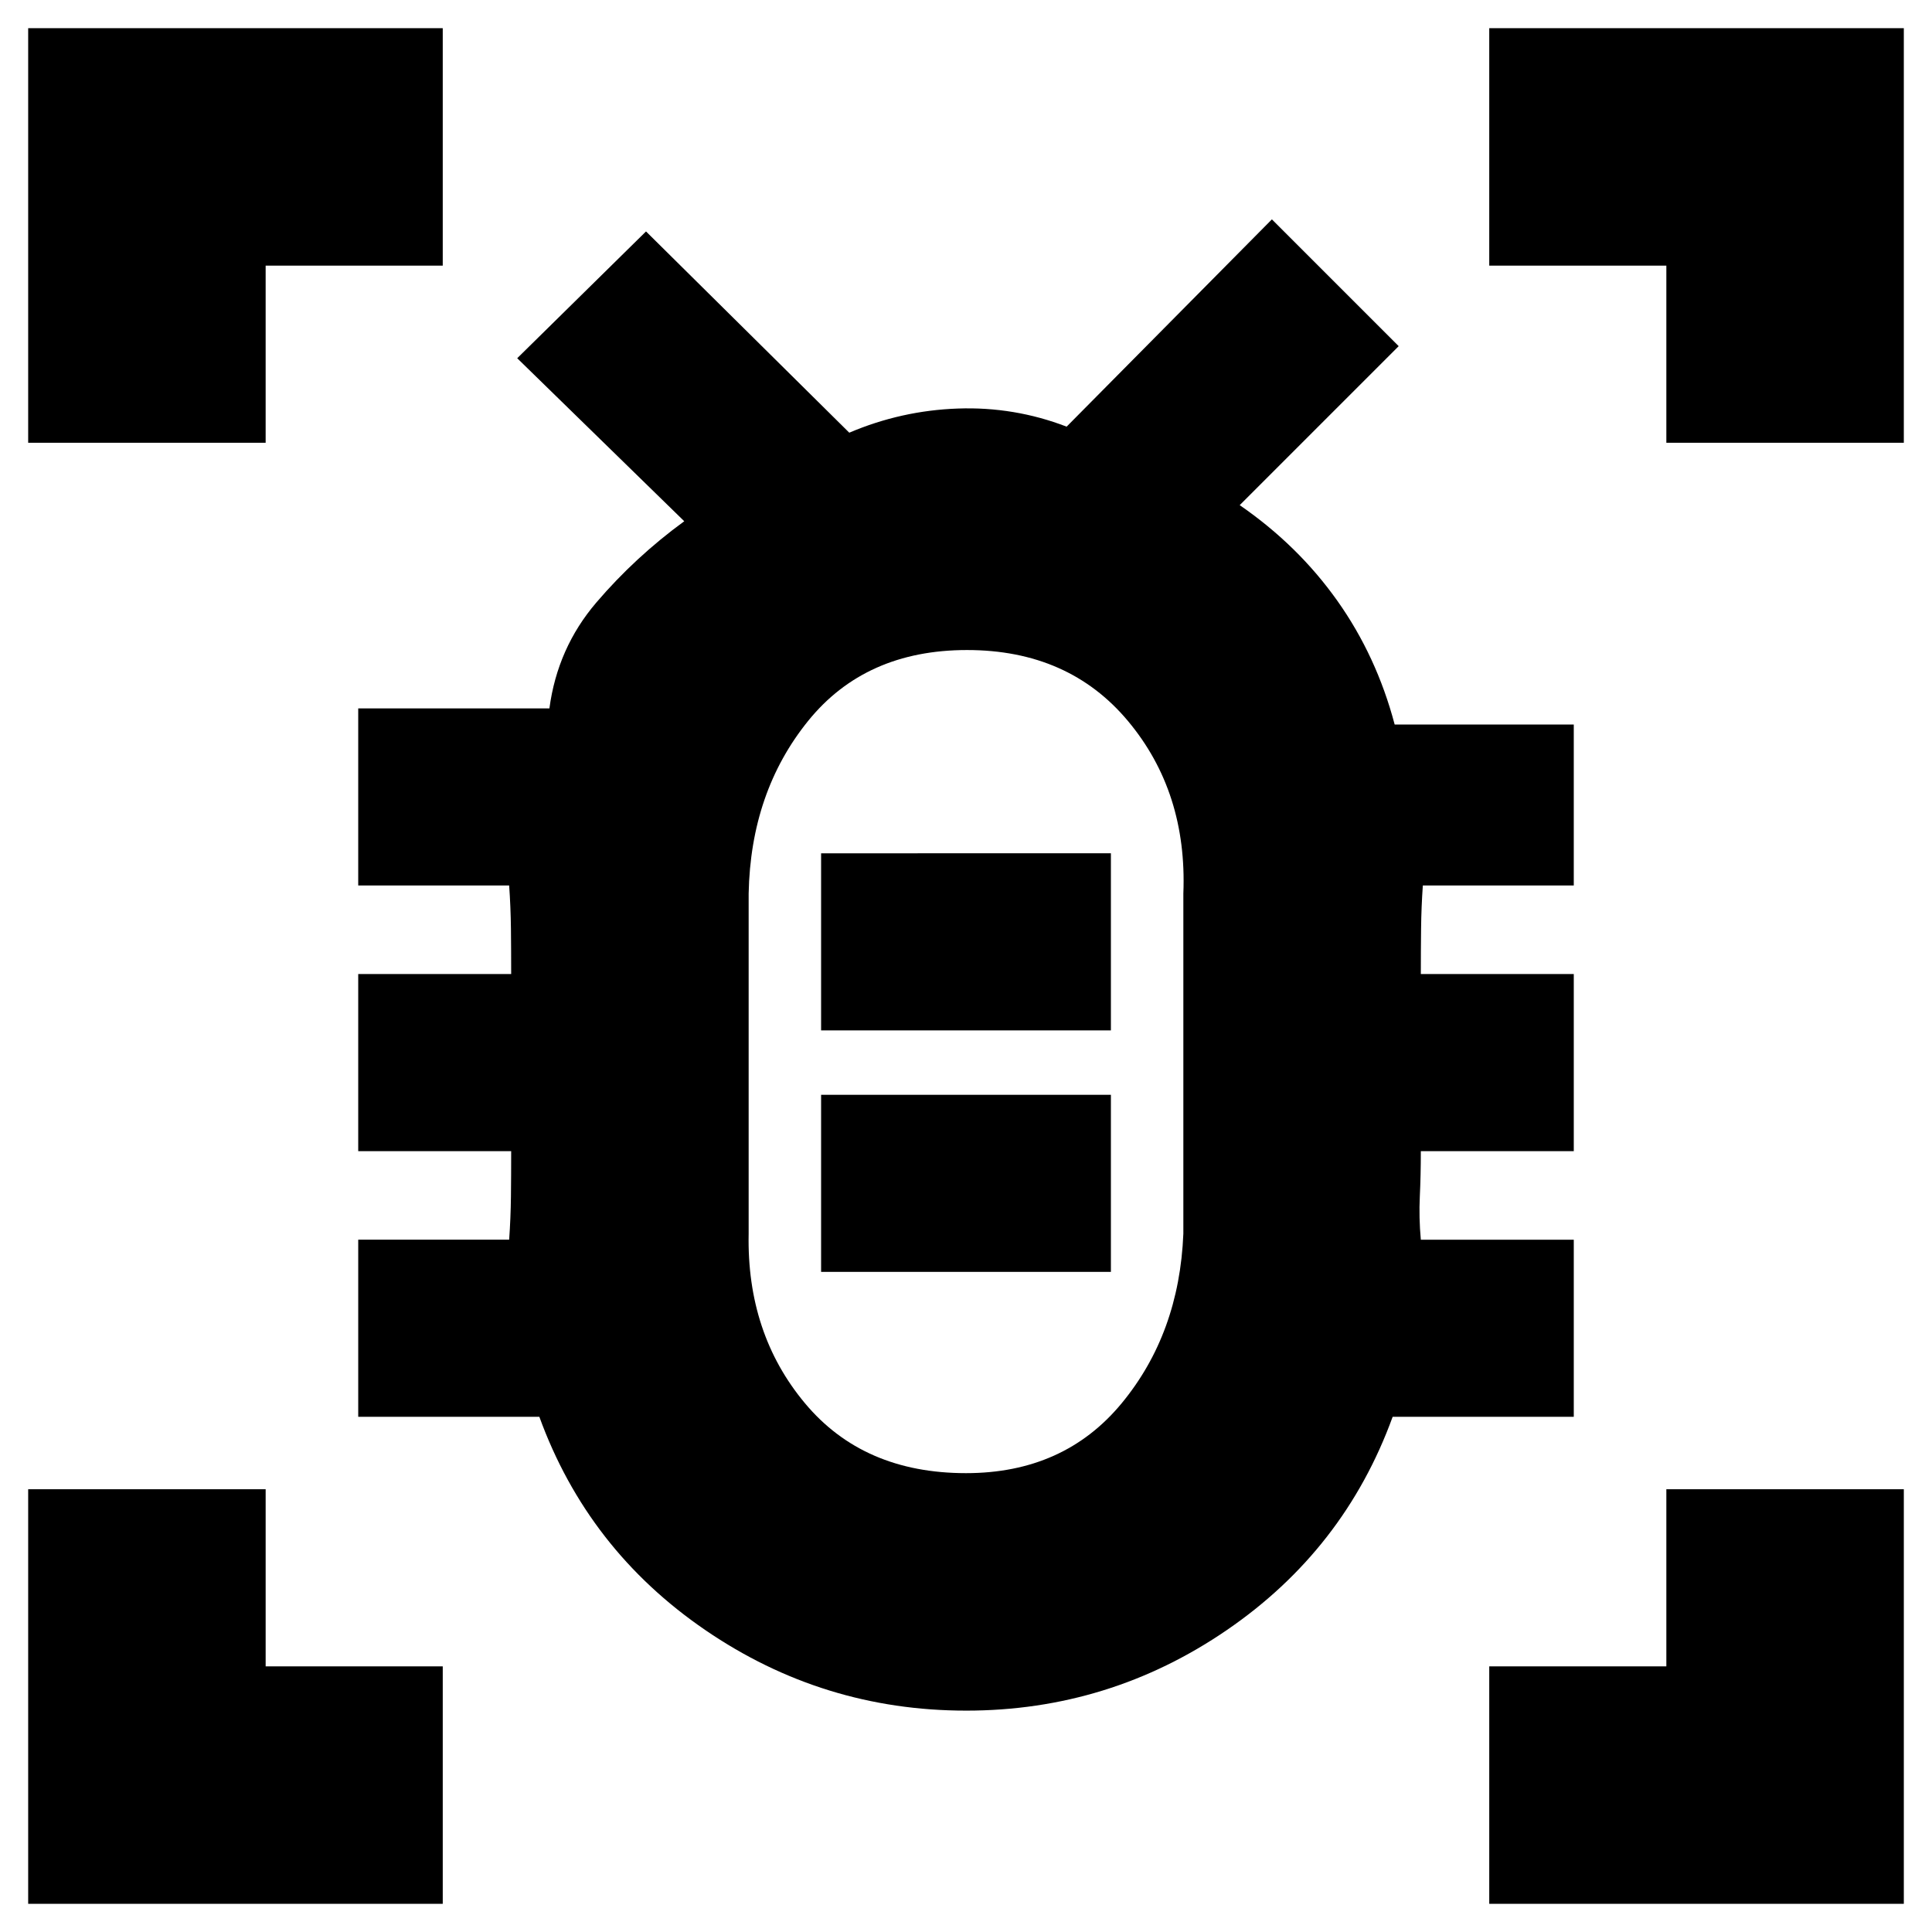 <svg xmlns="http://www.w3.org/2000/svg" height="20" viewBox="0 -960 960 960" width="20"><path d="M480-228q48.67 0 77.34-34.71Q586-297.41 588-347v-169q2-50.41-27.5-85.71Q531-637 480.5-637t-79 35.29Q373-566.41 372-516v169q-1 49.59 28 84.29Q429-228 480-228Zm-72-100h144v-88H408v88Zm0-120h144v-88H408v88Zm72 17Zm.06 321Q409-110 350.5-150T268-256h-90v-88h75q.75-10.67.88-21.33Q254-376 254-388h-76v-88h76q0-12-.12-22.67-.13-10.66-.88-21.33h-75v-88h95q4-30 23.3-52.59Q315.6-683.18 340-701l-83-81 64-63 101 100q25.86-11 53.93-12t54.07 9l102-103 63 63-79 79q29 20 48.5 47.5T693-600h89v80h-75q-.75 10.67-.87 21.33Q706-488 706-476h76v88h-76q0 12-.5 22.5t.5 21.5h76v88h-90q-24 66-82.44 106t-129.5 40ZM14-740v-206h206v118h-88v88H14Zm0 726v-206h118v88h88v118H14Zm726 0v-118h88v-88h118v206H740Zm88-726v-88h-88v-118h206v206H828Z"/></svg>
